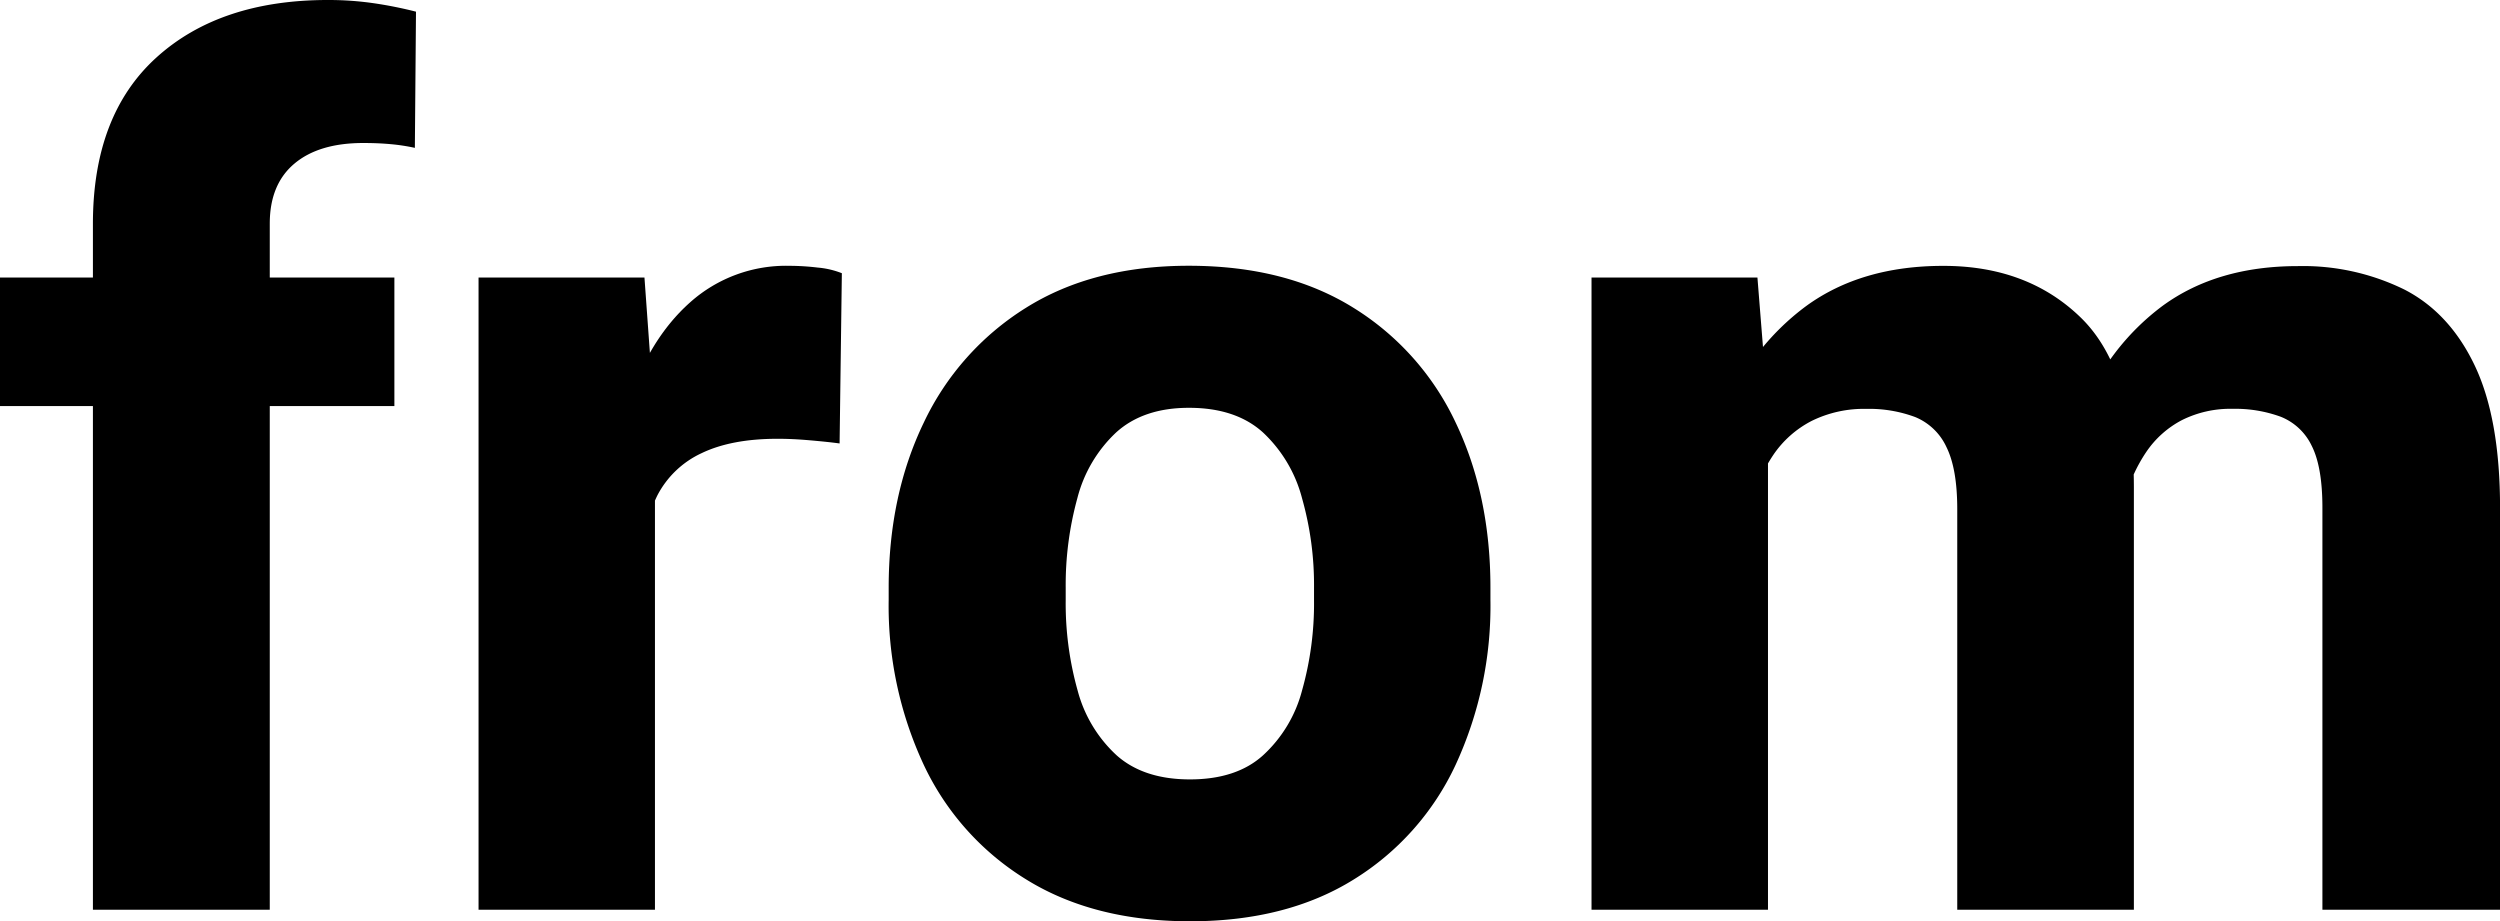 <svg id="Layer_1" xmlns="http://www.w3.org/2000/svg" viewBox="0 0 443.16 163.33"><title>from</title><path class="cls-1" d="M144.6,665.42H74.69V642.64H144.6ZM91.16,754.7V633.11q0-19.26,11.24-29.46t30.39-10.21a56,56,0,0,1,8.14.57,72.62,72.62,0,0,1,7.5,1.5l-.2,24.14A34.69,34.69,0,0,0,144,619q-2.22-.21-4.92-.21-7.87,0-12.22,3.67t-4.35,10.62V754.7Z" transform="translate(-74.69 -593.44)"/><path class="cls-1" d="M190.79,754.7H159.52V642.64h29.41l1.86,25.79Zm32.73-82.65c-1.52-.21-3.31-.39-5.39-.57s-3.93-.26-5.59-.26q-8.17,0-13.46,2.54a16.79,16.79,0,0,0-7.87,7.51,28.18,28.18,0,0,0-2.8,12.32l-6.11-2.69a83.31,83.31,0,0,1,3.73-26q3.72-11.4,11-17.87a25.51,25.51,0,0,1,17.6-6.47,42.52,42.52,0,0,1,5,.31,15.15,15.15,0,0,1,4.29,1Z" transform="translate(-74.69 -593.44)"/><path class="cls-1" d="M232.22,697.63q0-16.36,6.21-29.25A48.28,48.28,0,0,1,256.56,648q11.91-7.46,28.89-7.45,17.19,0,29.16,7.45a47.8,47.8,0,0,1,18.12,20.36q6.16,12.89,6.16,29.25v2.18a67.07,67.07,0,0,1-6.16,29.2,47.34,47.34,0,0,1-18.07,20.35q-11.91,7.41-29,7.41t-29.05-7.41A47.58,47.58,0,0,1,238.43,729a66.66,66.66,0,0,1-6.21-29.2Zm31.38,2.18a57.15,57.15,0,0,0,2.12,16.05,23.87,23.87,0,0,0,6.94,11.5q4.81,4.25,13,4.24t12.89-4.24a23.72,23.72,0,0,0,6.94-11.5,56.78,56.78,0,0,0,2.13-16.05v-2.18a56.49,56.49,0,0,0-2.13-15.89,24.39,24.39,0,0,0-6.94-11.66q-4.82-4.35-13.1-4.35-8.07,0-12.89,4.35a24.16,24.16,0,0,0-6.89,11.66,58,58,0,0,0-2.07,15.89Z" transform="translate(-74.69 -593.44)"/><path class="cls-1" d="M388.09,754.7H356.81V642.64h29.41l1.87,23.4Zm-12.95-59.35q0-15.95,5-28.27a43.41,43.41,0,0,1,14.76-19.42q9.79-7.1,24.29-7.09,14.91,0,24.34,9.16t9.42,30.19V754.7H421.64v-71q0-7.14-1.91-11a10.49,10.49,0,0,0-5.54-5.33,23.37,23.37,0,0,0-8.7-1.45,20.89,20.89,0,0,0-9.63,2.12,18.35,18.35,0,0,0-6.84,6.06,28.07,28.07,0,0,0-4,9.27,49.11,49.11,0,0,0-1.29,11.55Zm63.8-1.24a72.15,72.15,0,0,1,4.71-27.34,42.59,42.59,0,0,1,14.45-19.16q9.63-7,23.92-7a40.75,40.75,0,0,1,18.85,4.14q8.08,4.14,12.54,13.57t4.45,25.27V754.7H486.37V683.44q0-7.25-1.91-11a10.3,10.3,0,0,0-5.49-5.13,23.49,23.49,0,0,0-8.55-1.4,19.15,19.15,0,0,0-8.95,2,17.31,17.31,0,0,0-6.32,5.64,27.13,27.13,0,0,0-3.83,8.6,41.71,41.71,0,0,0-1.3,10.72Z" transform="translate(-74.69 -593.44)"/></svg>